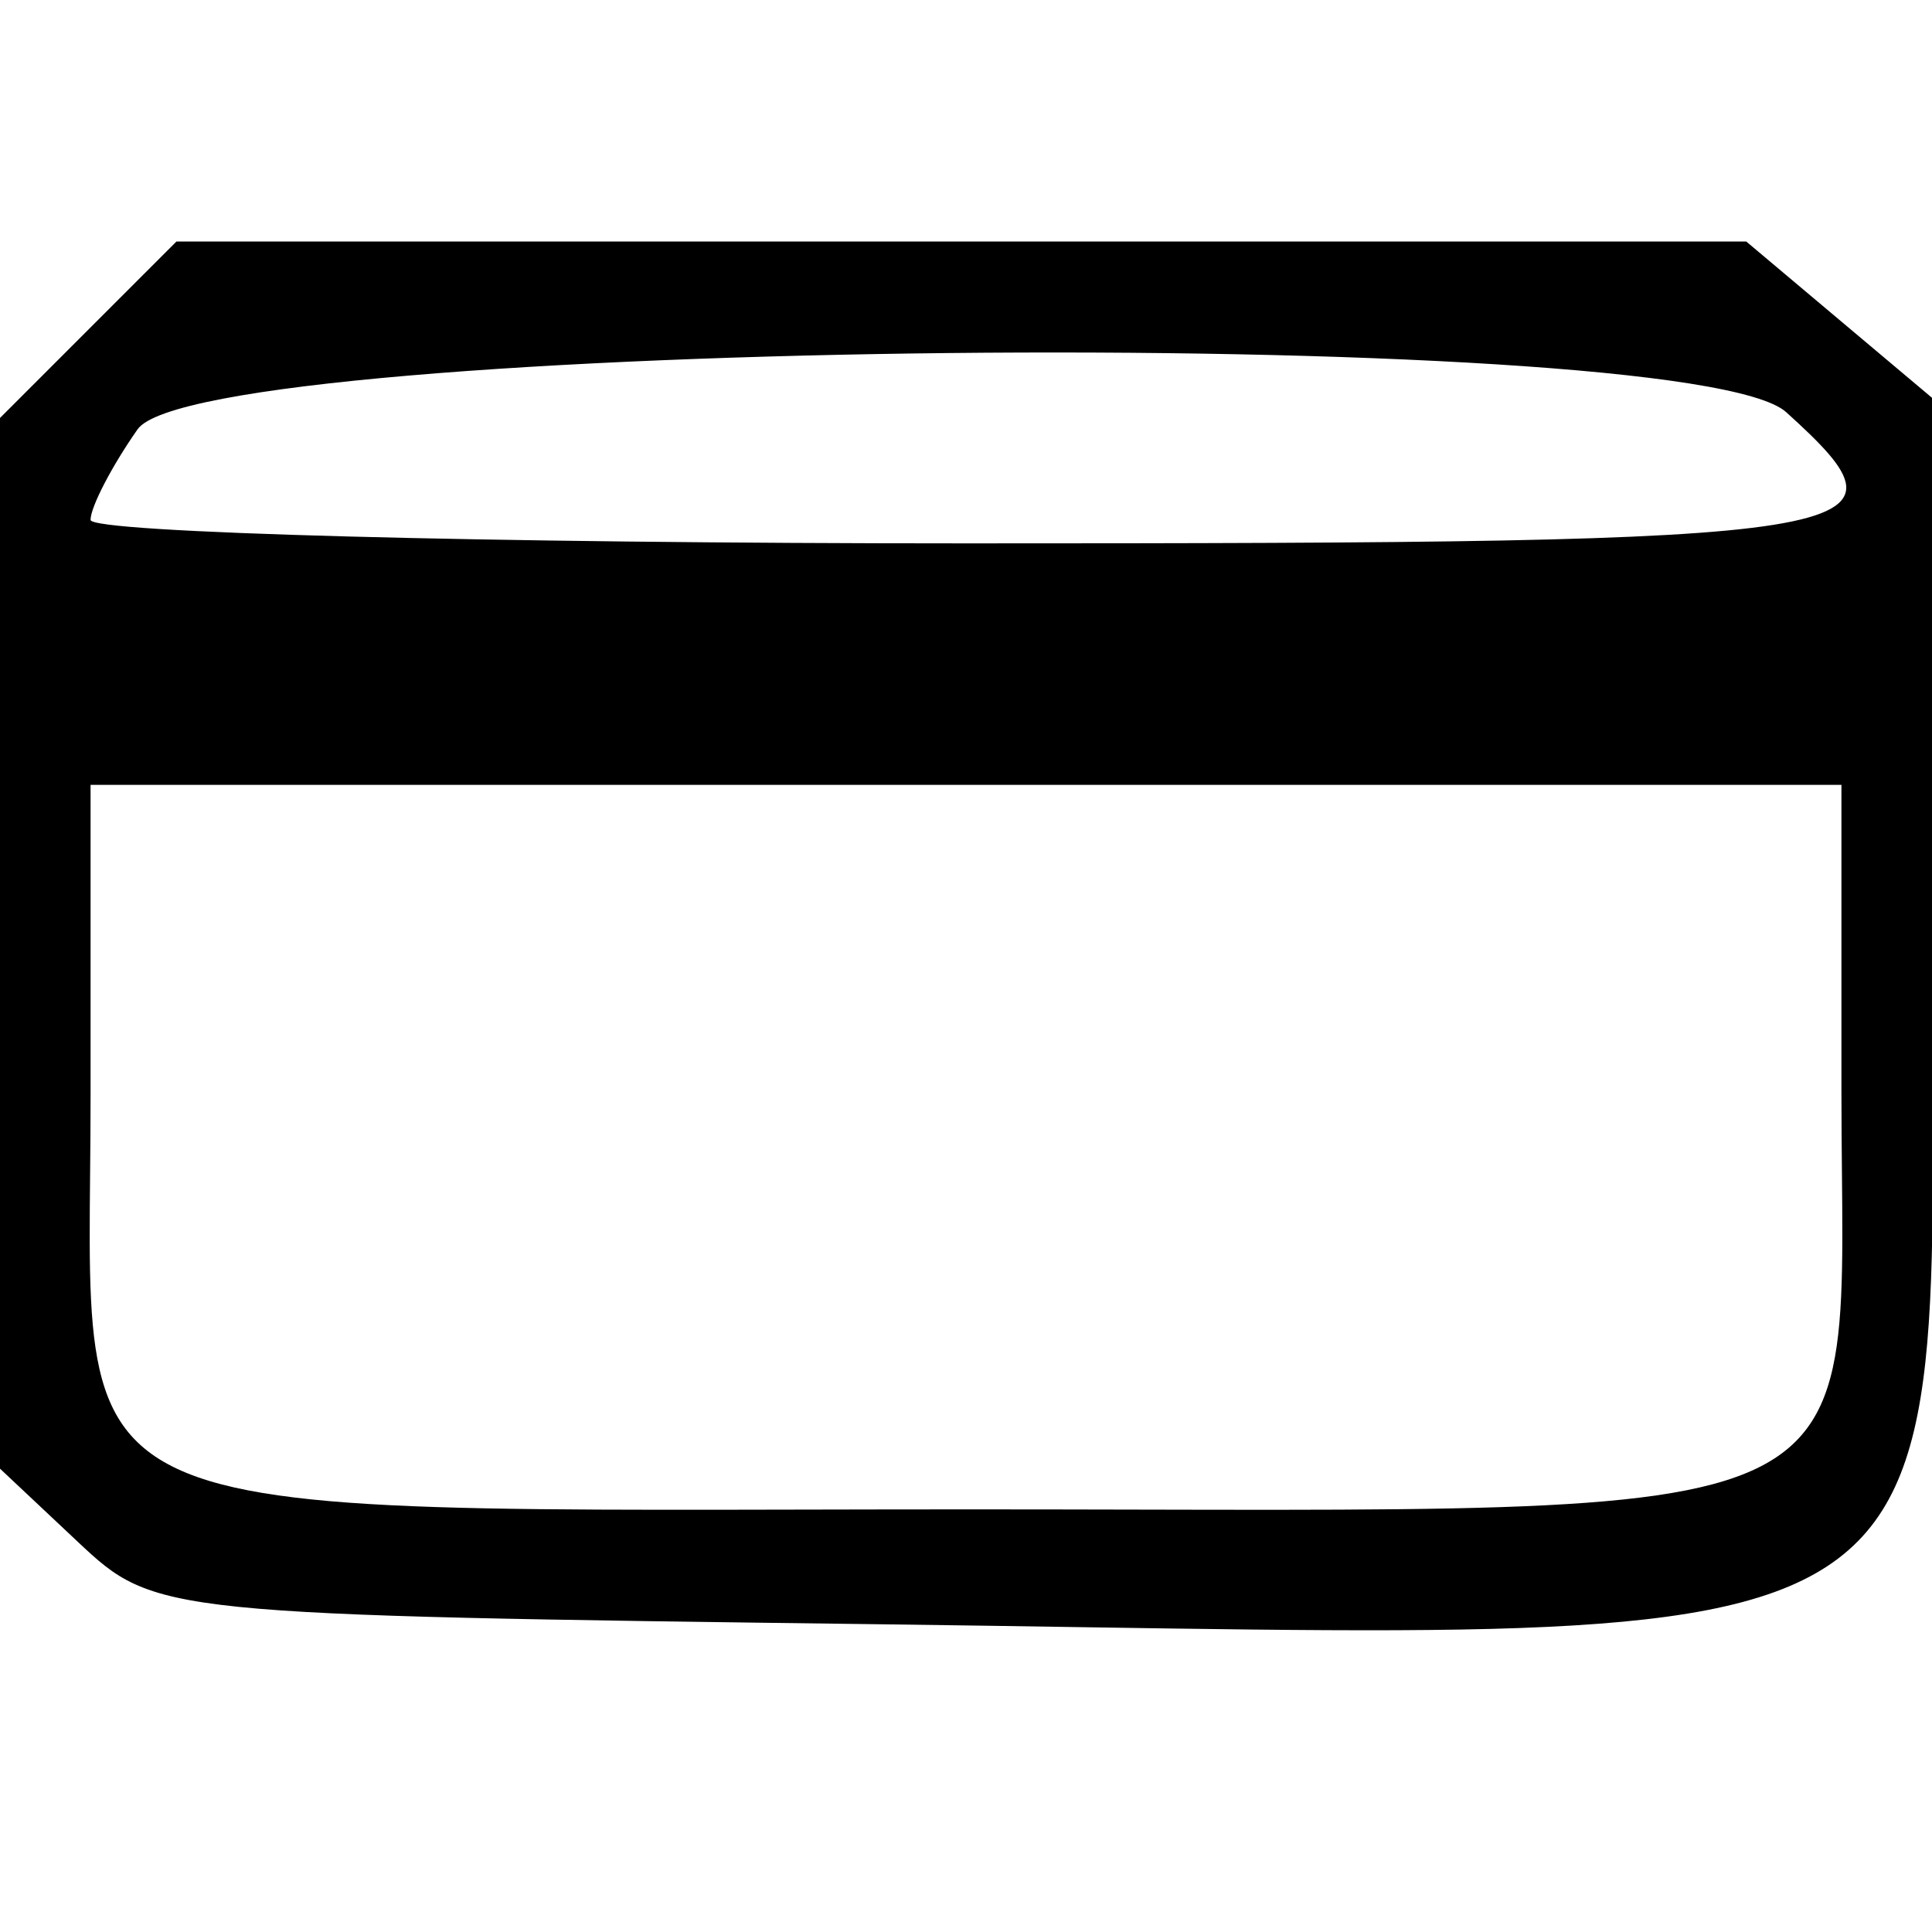 <svg id="svg" xmlns="http://www.w3.org/2000/svg" xmlns:xlink="http://www.w3.org/1999/xlink" width="400" height="400" viewBox="0, 0, 400,400" version="1.1"><g id="svgg"><path id="path0" d="M18.269 68.269 L 0.000 86.538 -0.000 195.305 L -0.000 304.071 16.116 319.223 C 32.124 334.274,33.243 334.388,183.303 336.301 C 414.391 339.247,400.000 348.694,400.000 194.062 L 400.000 82.361 380.770 66.181 L 361.541 50.000 199.040 50.000 L 36.538 50.000 18.269 68.269 M369.820 85.344 C 398.489 111.288,390.910 112.500,200.000 112.500 C 100.312 112.500,18.750 110.313,18.750 107.641 C 18.750 104.968,23.128 96.531,28.479 88.891 C 41.699 70.017,349.352 66.820,369.820 85.344 M381.250 226.070 C 381.250 318.775,394.331 312.500,201.086 312.500 C 5.792 312.500,18.750 318.565,18.750 227.156 L 18.750 162.500 200.000 162.500 L 381.250 162.500 381.250 226.070 " stroke="none"   fill-rule="evenodd"></path></g></svg>
